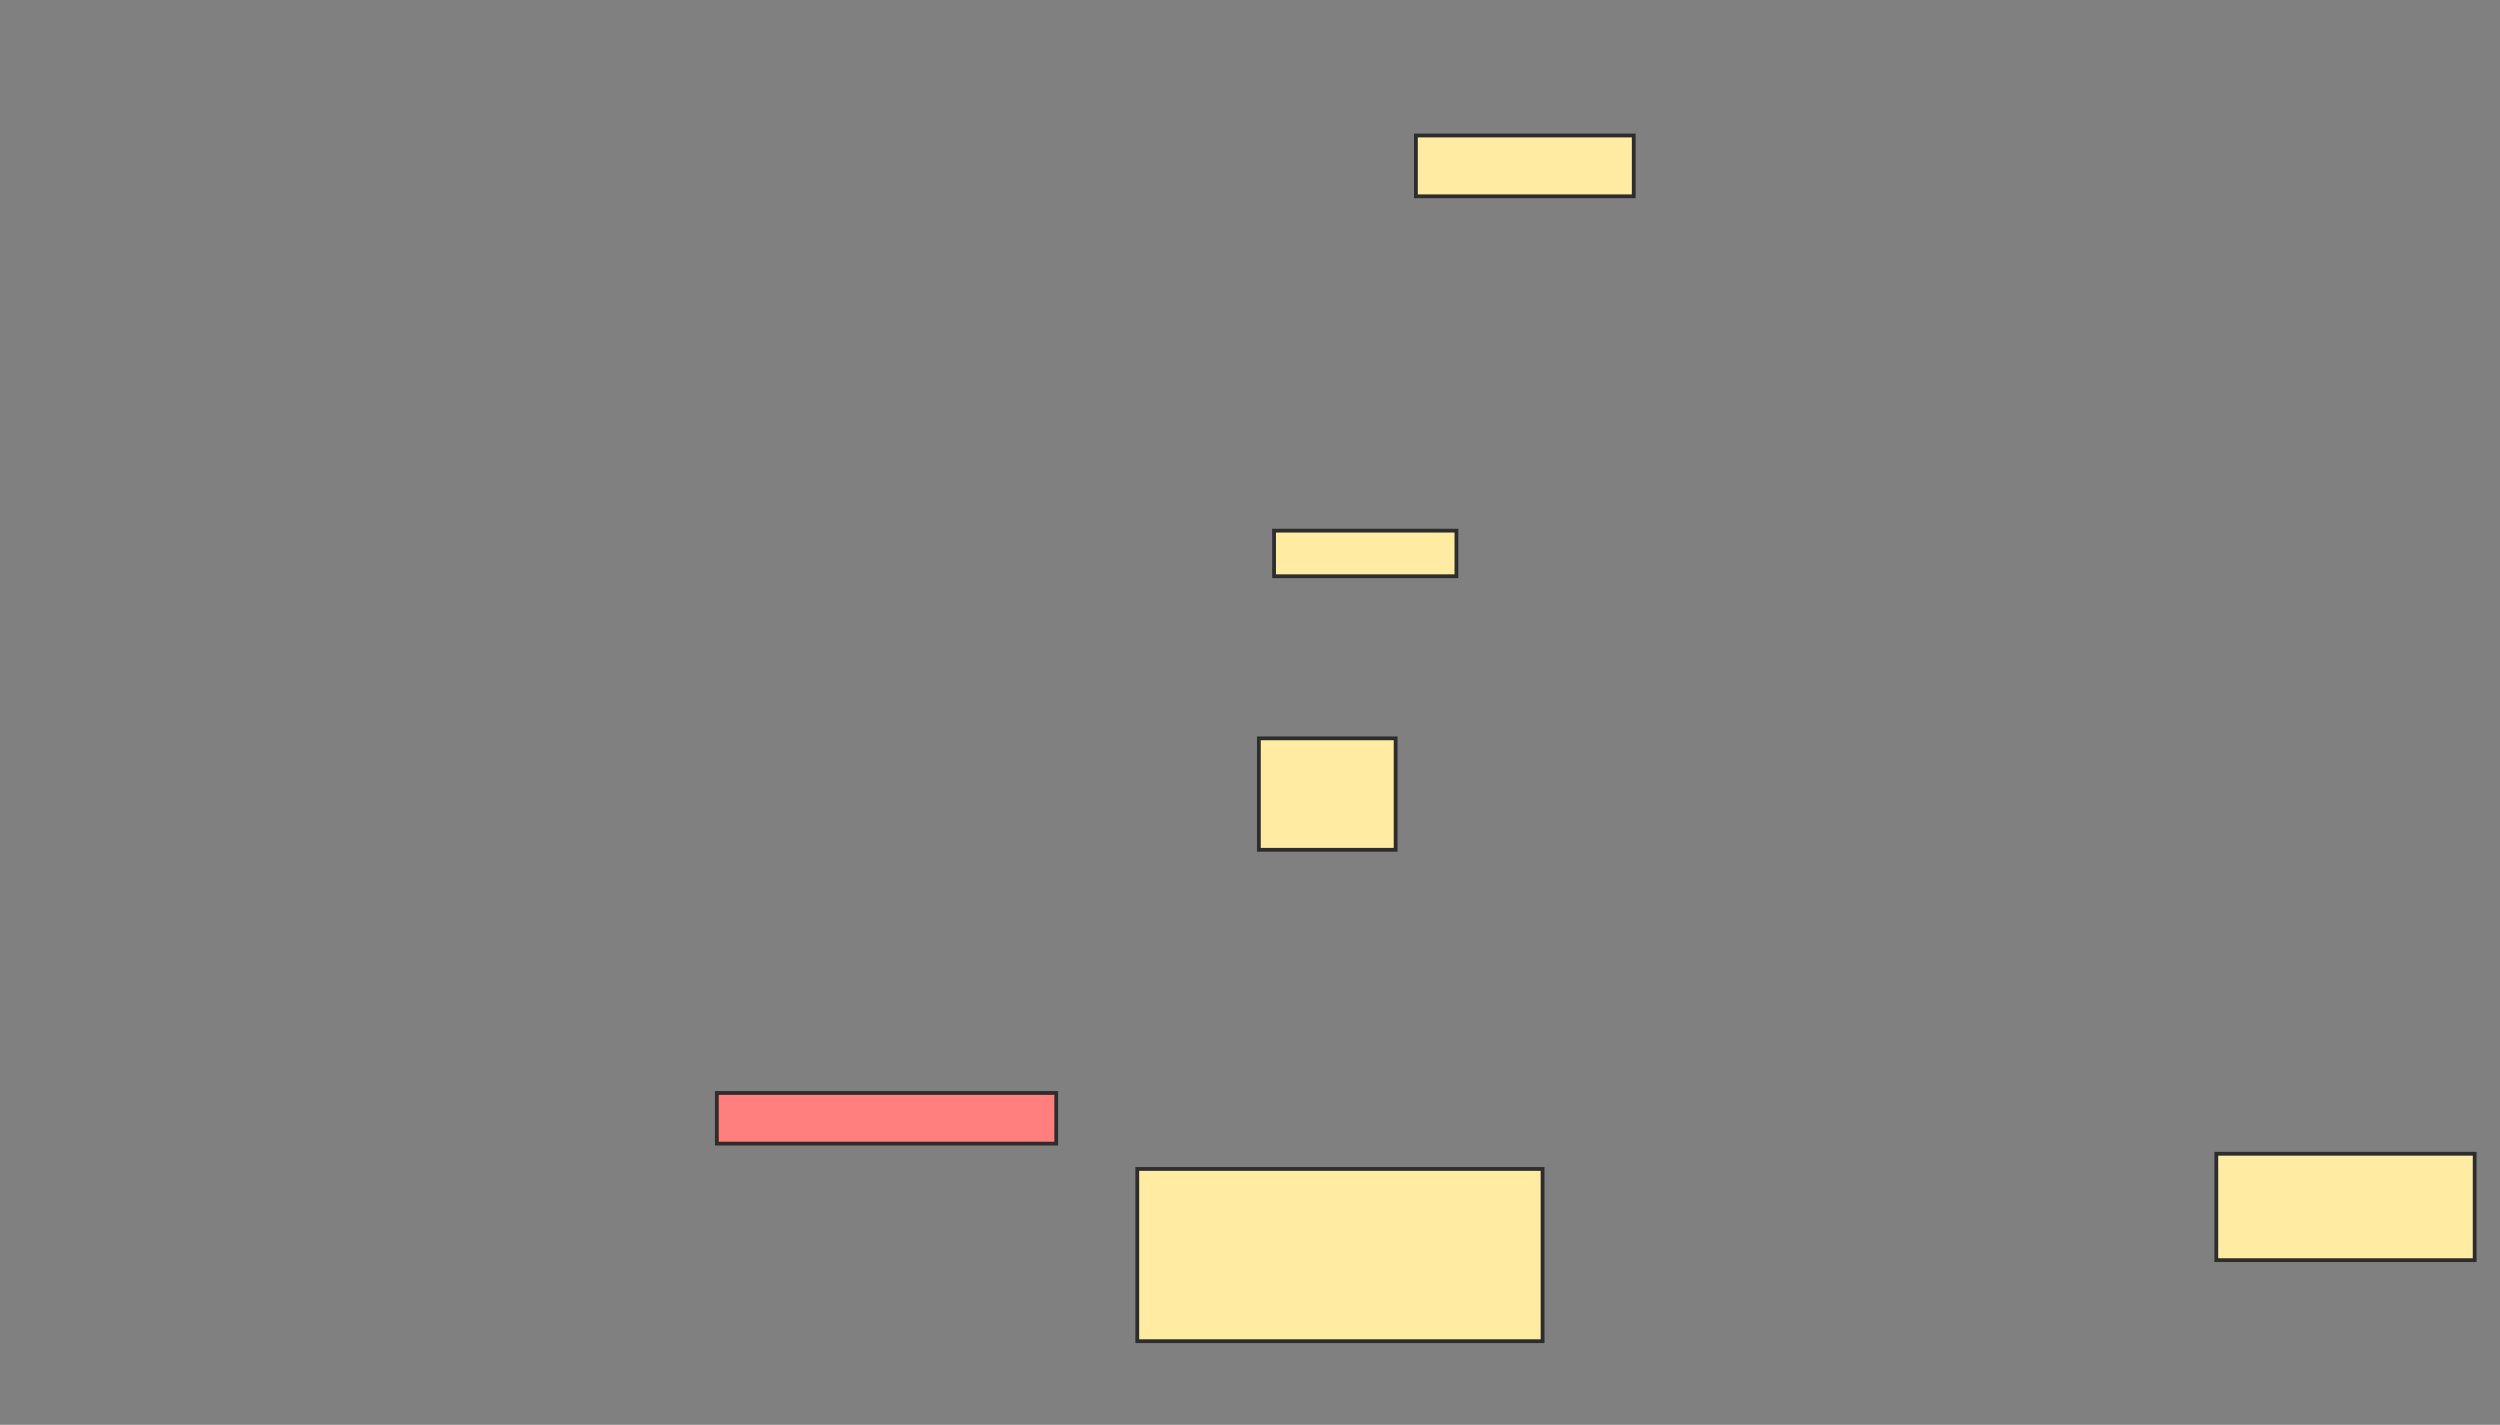 <svg xmlns="http://www.w3.org/2000/svg" width="658" height="375">
 <rect width="100%" height="100%" fill="#808080" stroke="none"/>
 <!-- Created with Image Occlusion Enhanced -->
 <g>
  <title>Labels</title>
 </g>
 <g>
  <title>Masks</title>
  <rect id="4980eb45fd6e42fba038655e640c53ad-ao-1" height="296" width="69.333" y="35.667" x="-244.667" stroke="#2D2D2D" fill="#FFEBA2"/>
  <rect id="4980eb45fd6e42fba038655e640c53ad-ao-2" height="16" width="57.333" y="35.667" x="372.667" stroke="#2D2D2D" fill="#FFEBA2"/>
  <rect id="4980eb45fd6e42fba038655e640c53ad-ao-3" height="13.333" width="89.333" y="287.667" x="188.667" stroke="#2D2D2D" fill="#FF7E7E" class="qshape"/>
  <rect id="4980eb45fd6e42fba038655e640c53ad-ao-4" height="12" width="48" y="139.667" x="335.333" stroke="#2D2D2D" fill="#FFEBA2"/>
  <rect id="4980eb45fd6e42fba038655e640c53ad-ao-5" height="29.333" width="36" y="194.333" x="331.333" stroke="#2D2D2D" fill="#FFEBA2"/>
  <rect id="4980eb45fd6e42fba038655e640c53ad-ao-6" height="45.333" width="106.667" y="307.667" x="299.333" stroke="#2D2D2D" fill="#FFEBA2"/>
  <rect id="4980eb45fd6e42fba038655e640c53ad-ao-7" height="28" width="68" y="303.667" x="583.333" stroke="#2D2D2D" fill="#FFEBA2"/>
 </g>
</svg>